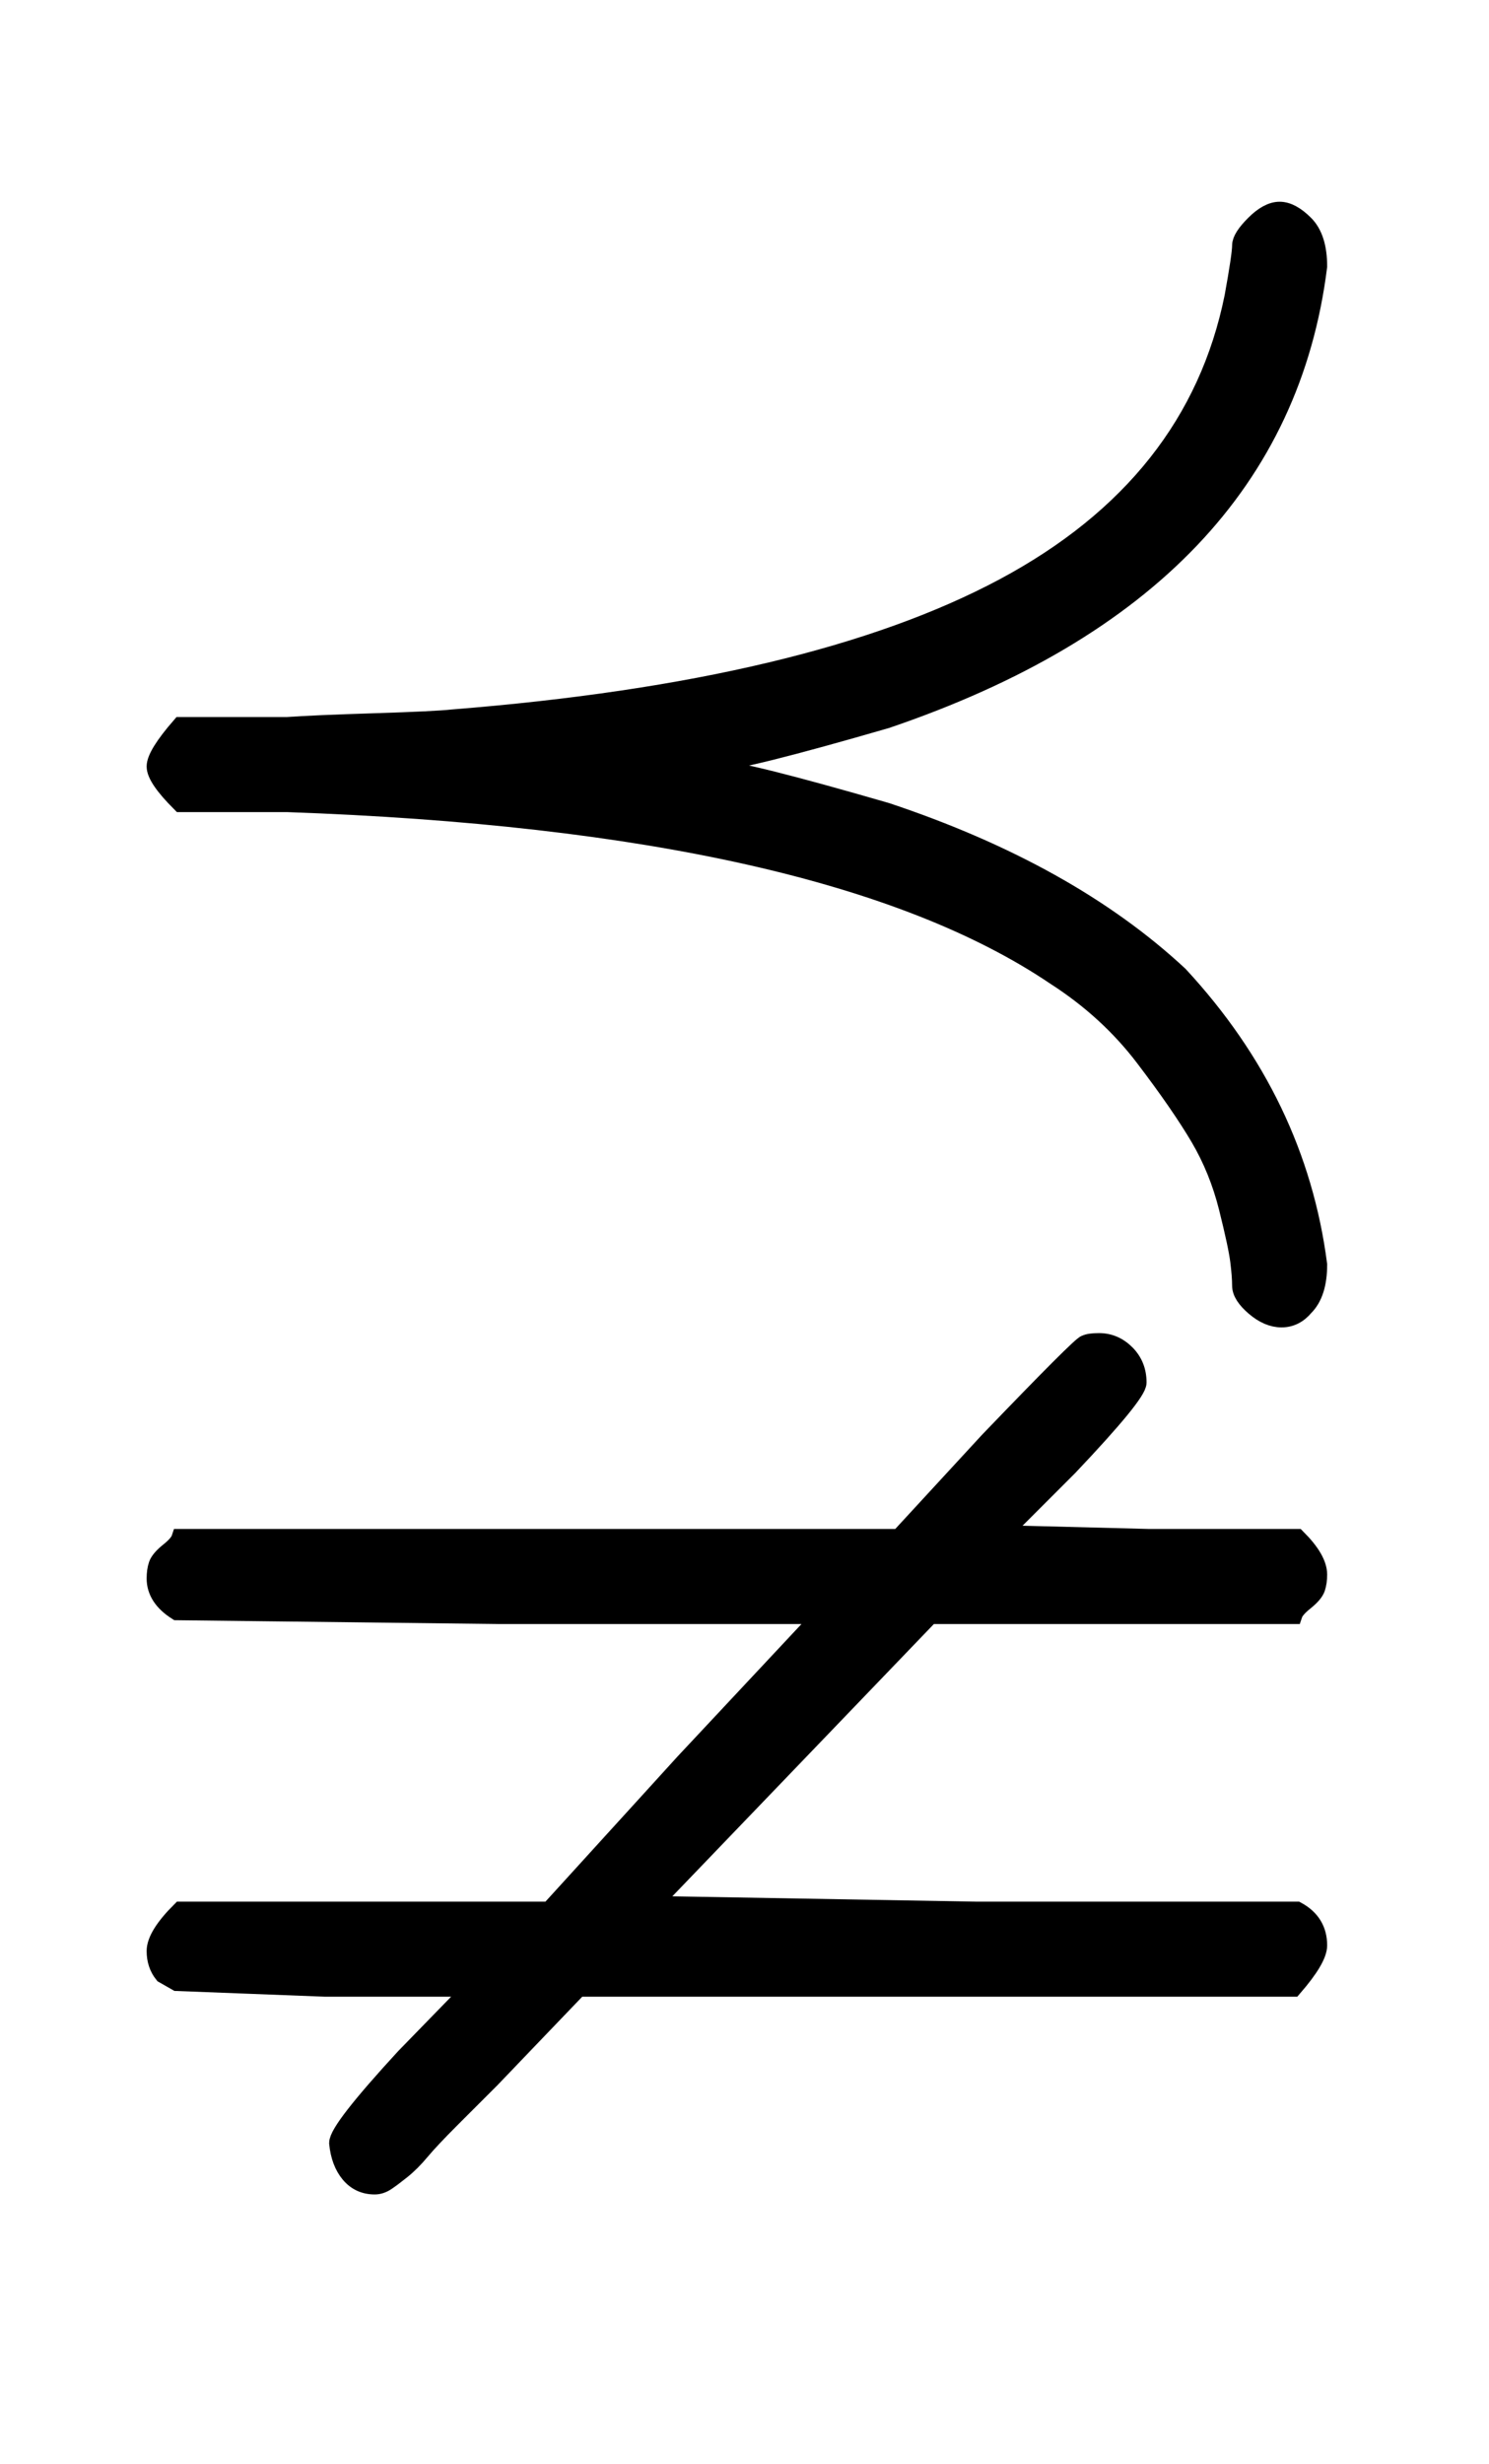 <?xml version="1.0" standalone="no"?>
<svg xmlns:xlink="http://www.w3.org/1999/xlink" style="vertical-align:-1.005ex" width="1.819ex" height="3.009ex" viewBox="0 -863.1 783 1295.7" xmlns="http://www.w3.org/2000/svg">
    <title id="MathJax-SVG-1-Title">
        Equation
    </title>
    <desc id="MathJax-SVG-1-Desc">
        precedes-above-not-equals
    </desc>
    <defs>
        <path stroke-width="10" id="E1-MJAMS-2AB5" d="M653 734q0 4 7 11t13 7 13-7 7-22q-21-168-227-238-76-22-88-22-5 0-5-2 0-3 5-3 12 0 88-22 96-32 154-86 62-67 73-152 0-15-7-22-5-6-12-6t-14 6-7 11q0 5-1 13t-6 28-15 37-29 42-47 43q-120 81-404 91H95q-13 13-13 19t13 21h56q14 1 46 2t41 2q189 15 290 69t121 153q4 22 4 27zM82 33q0 4 1 7t6 7 6 7h378l47 51q49 51 51 51 2 1 7 1 8 0 14-6t6-15q0-6-36-44l-36-36 78-2h78q11-11 11-19 0-4-1-7t-6-7-6-7H489L342-139l171-3h169q11-6 11-18 0-7-13-22H304l-46-48-21-21q-11-11-16-17t-10-10-8-6-6-2q-8 0-13 6t-6 16q0 7 35 45l36 37h-78l-78 3-7 4q-4 5-4 12 0 8 13 21h194l71 78 73 78H262L93 16q-11 7-11 17z"/>
    </defs>
    <g stroke="currentColor" fill="currentColor" stroke-width="0" transform="matrix(1 0 0 -1 0 0)">
        <use xlink:href="#E1-MJAMS-2AB5"/>
    </g>
</svg>
